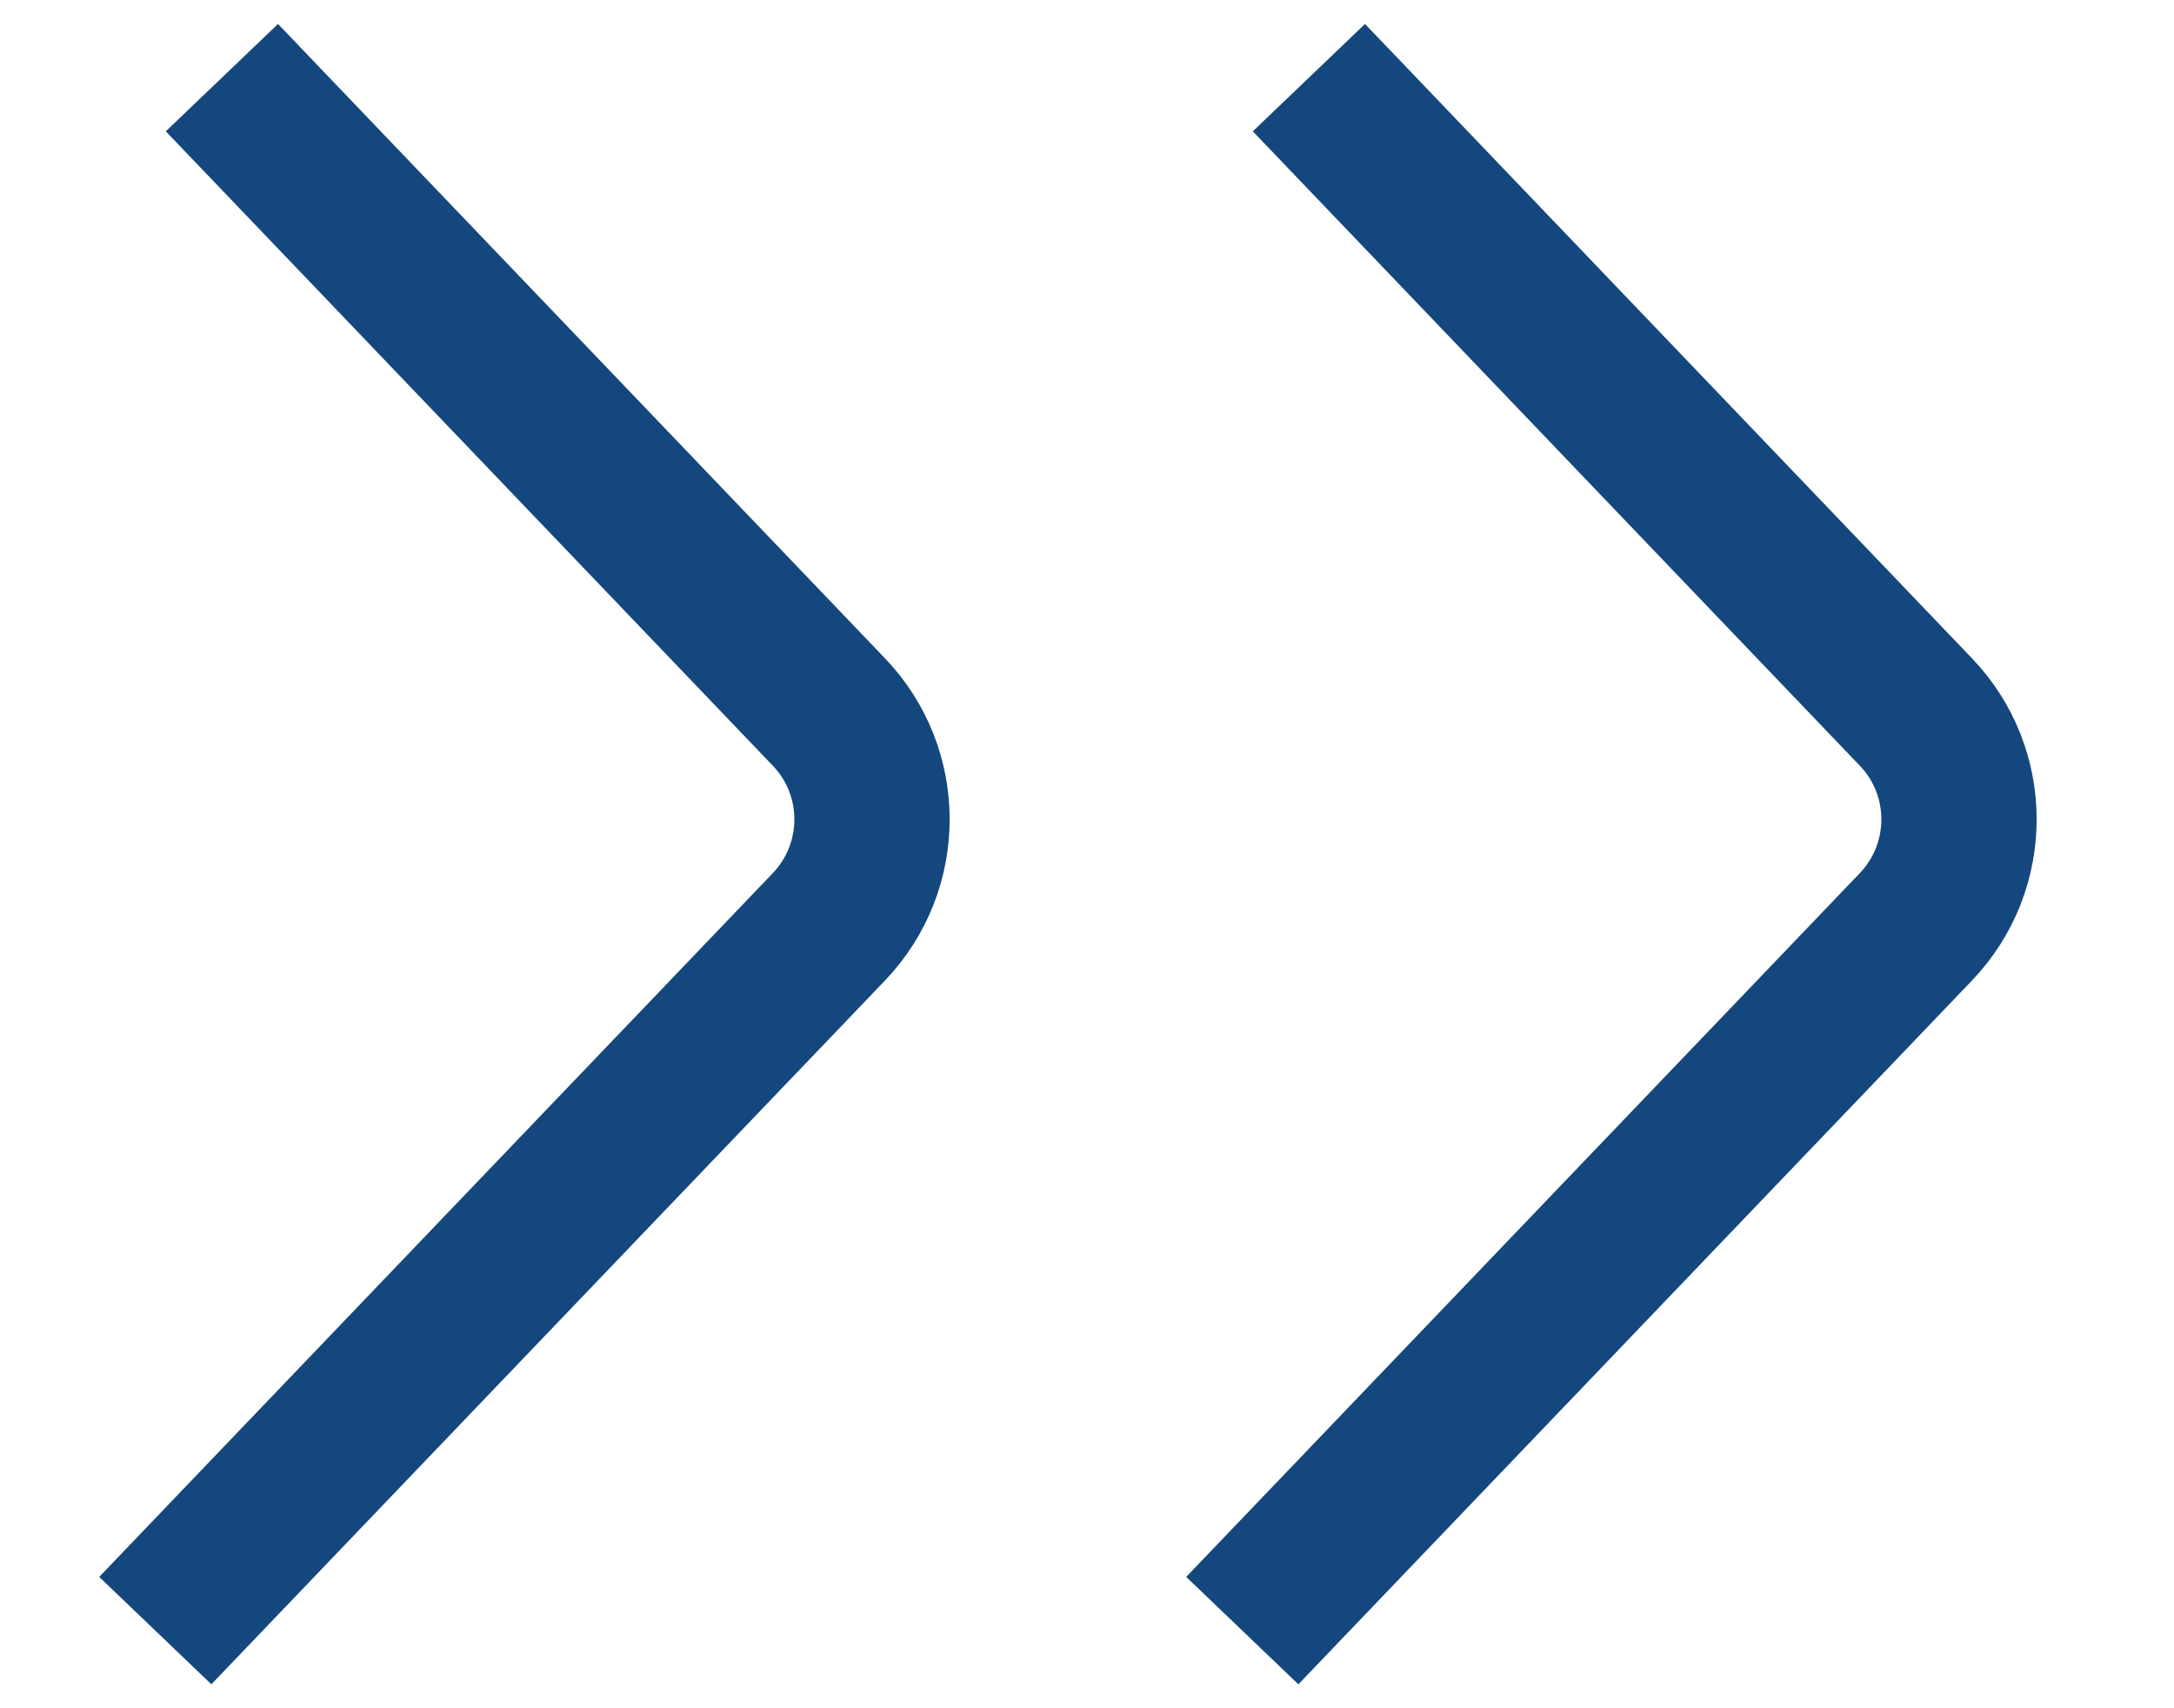 <svg width="14" height="11" viewBox="0 0 14 11" fill="none" xmlns="http://www.w3.org/2000/svg">
<path d="M1.429 0.5L5.338 4.585C5.708 4.971 5.708 5.581 5.338 5.968L1 10.5" stroke="#14477D"/>
<path d="M8.429 0.5L12.338 4.585C12.708 4.971 12.708 5.581 12.338 5.968L8 10.5" stroke="#14477D"/>
</svg>
